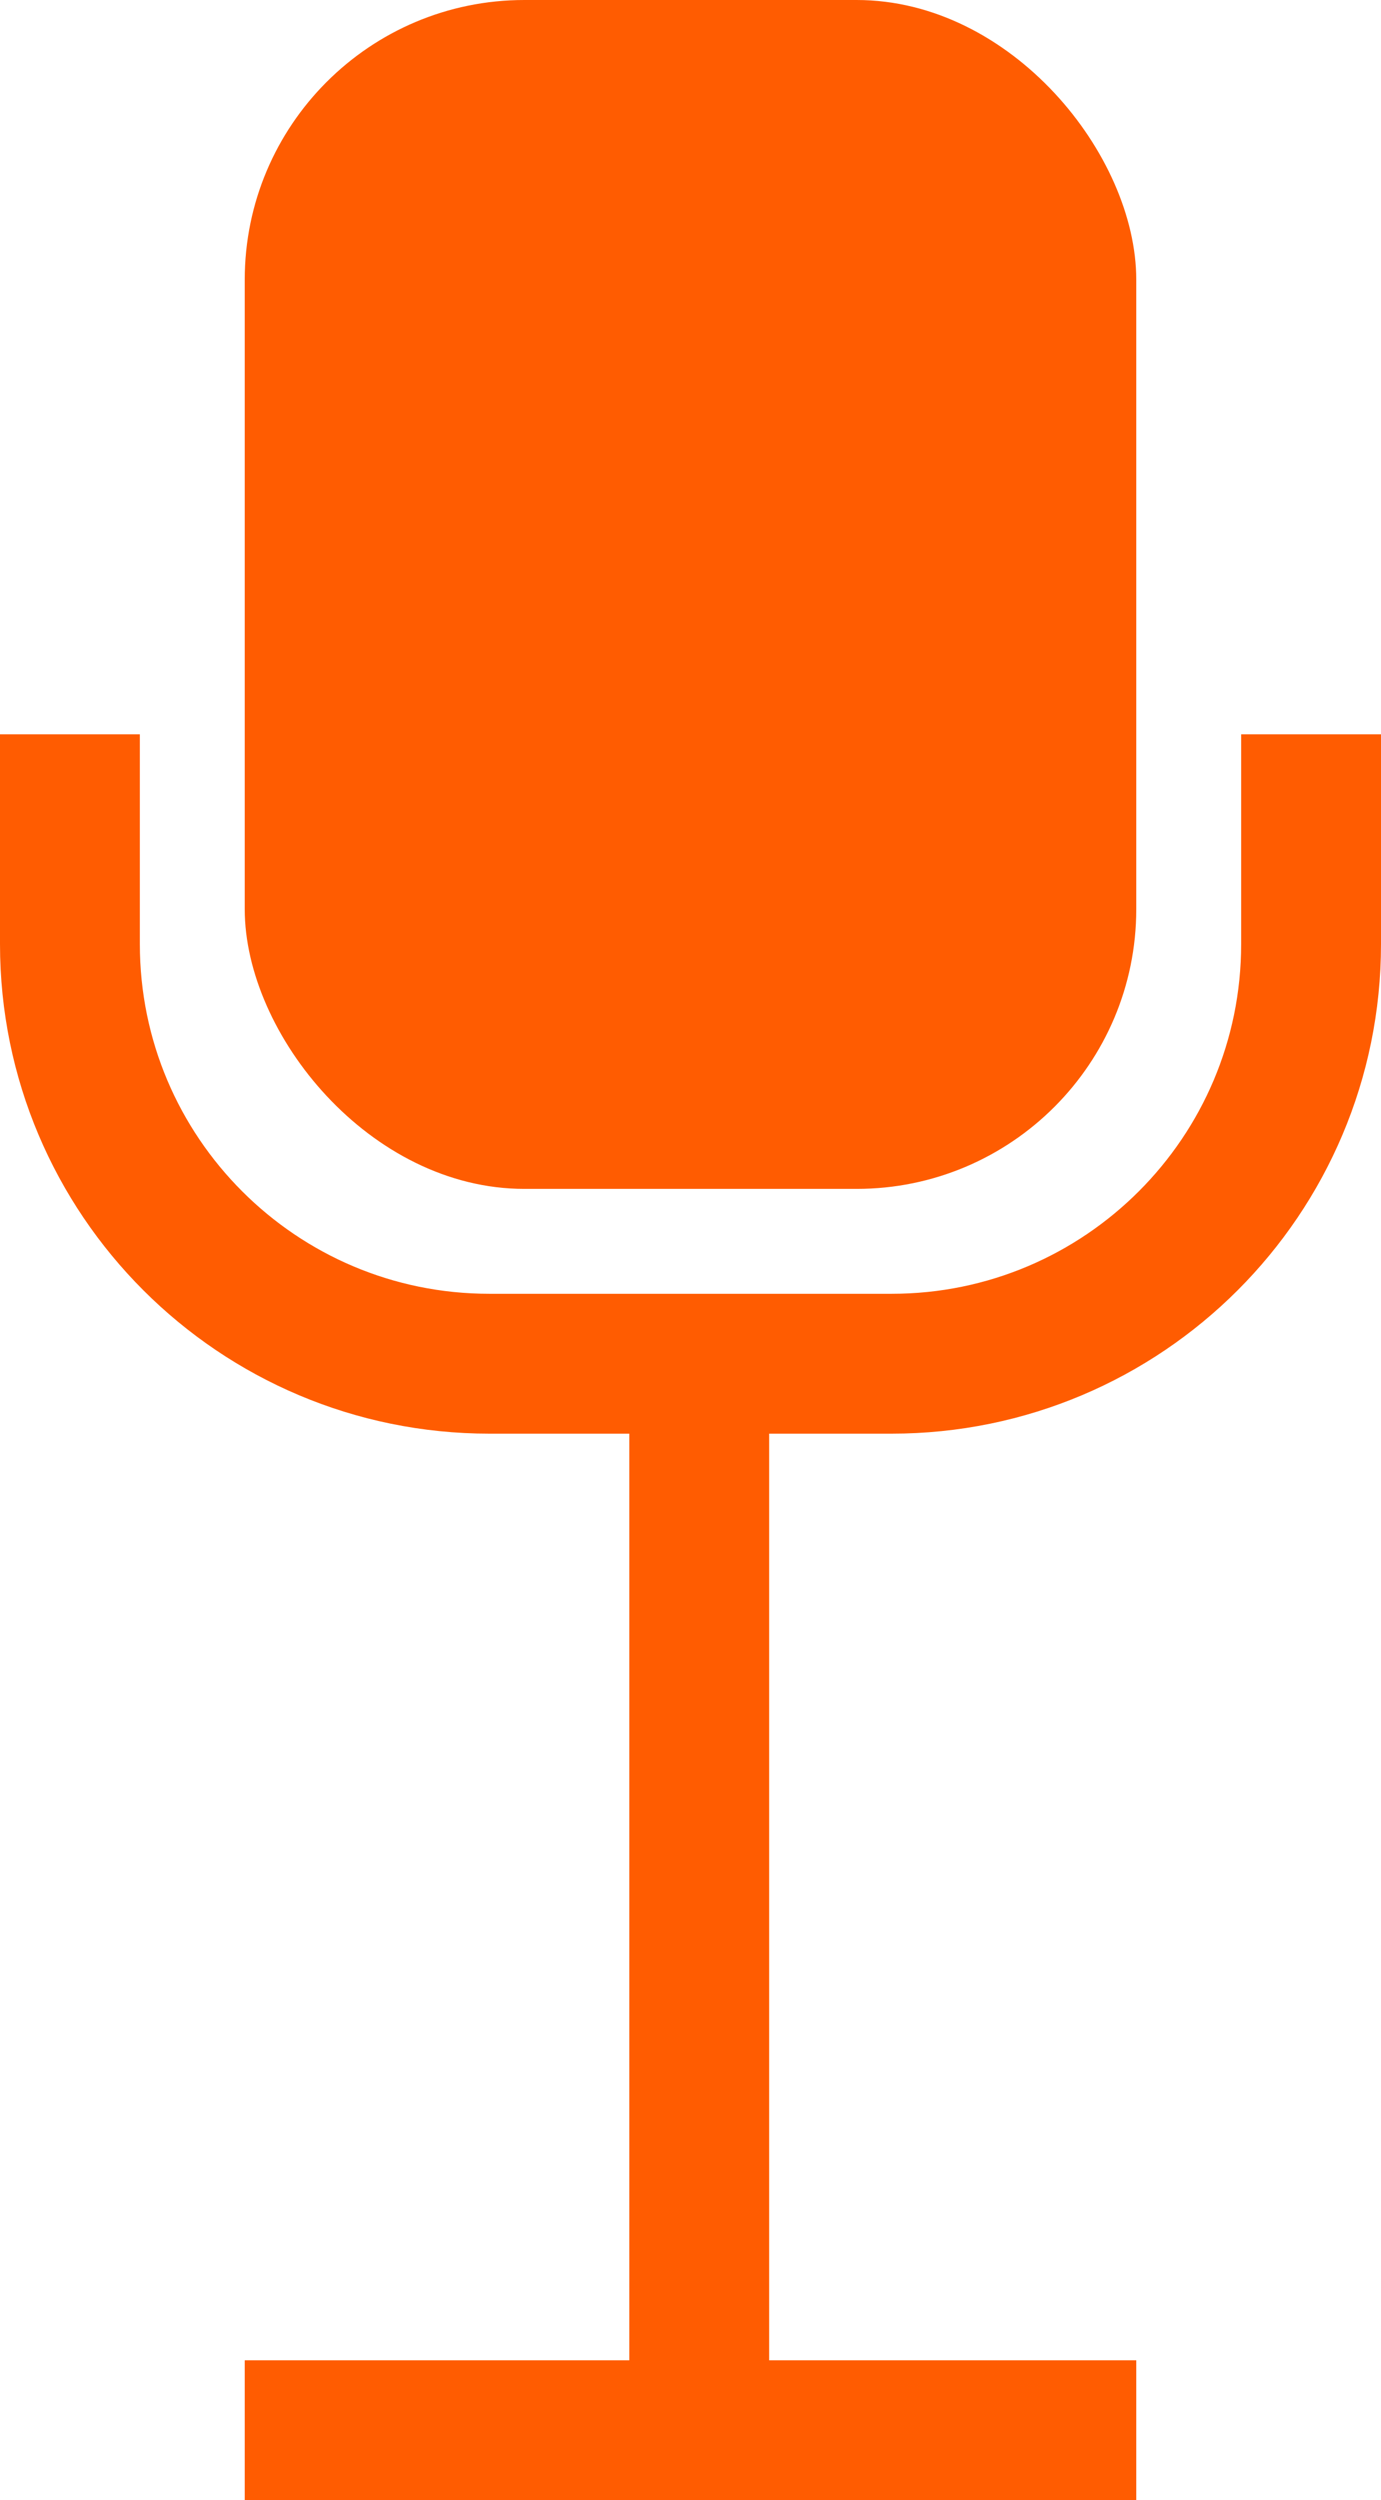 <?xml version="1.0" encoding="utf-8"?>
<svg width="79" height="143" viewBox="0 0 79 143" fill="none"
     xmlns="http://www.w3.org/2000/svg">
    <rect x="14" width="51" height="68" rx="16" fill="#FF5C01"/>
    <path d="M4 42V54C4 67.255 14.745 78 28 78H51C64.255 78 75 67.255 75 54V42"
          stroke="#FF5C01" stroke-width="8"/>
    <path d="M40 78V137" stroke="#FF5C01" stroke-width="8"/>
    <path d="M65 139L14 139" stroke="#FF5C01" stroke-width="8"/>
</svg>
